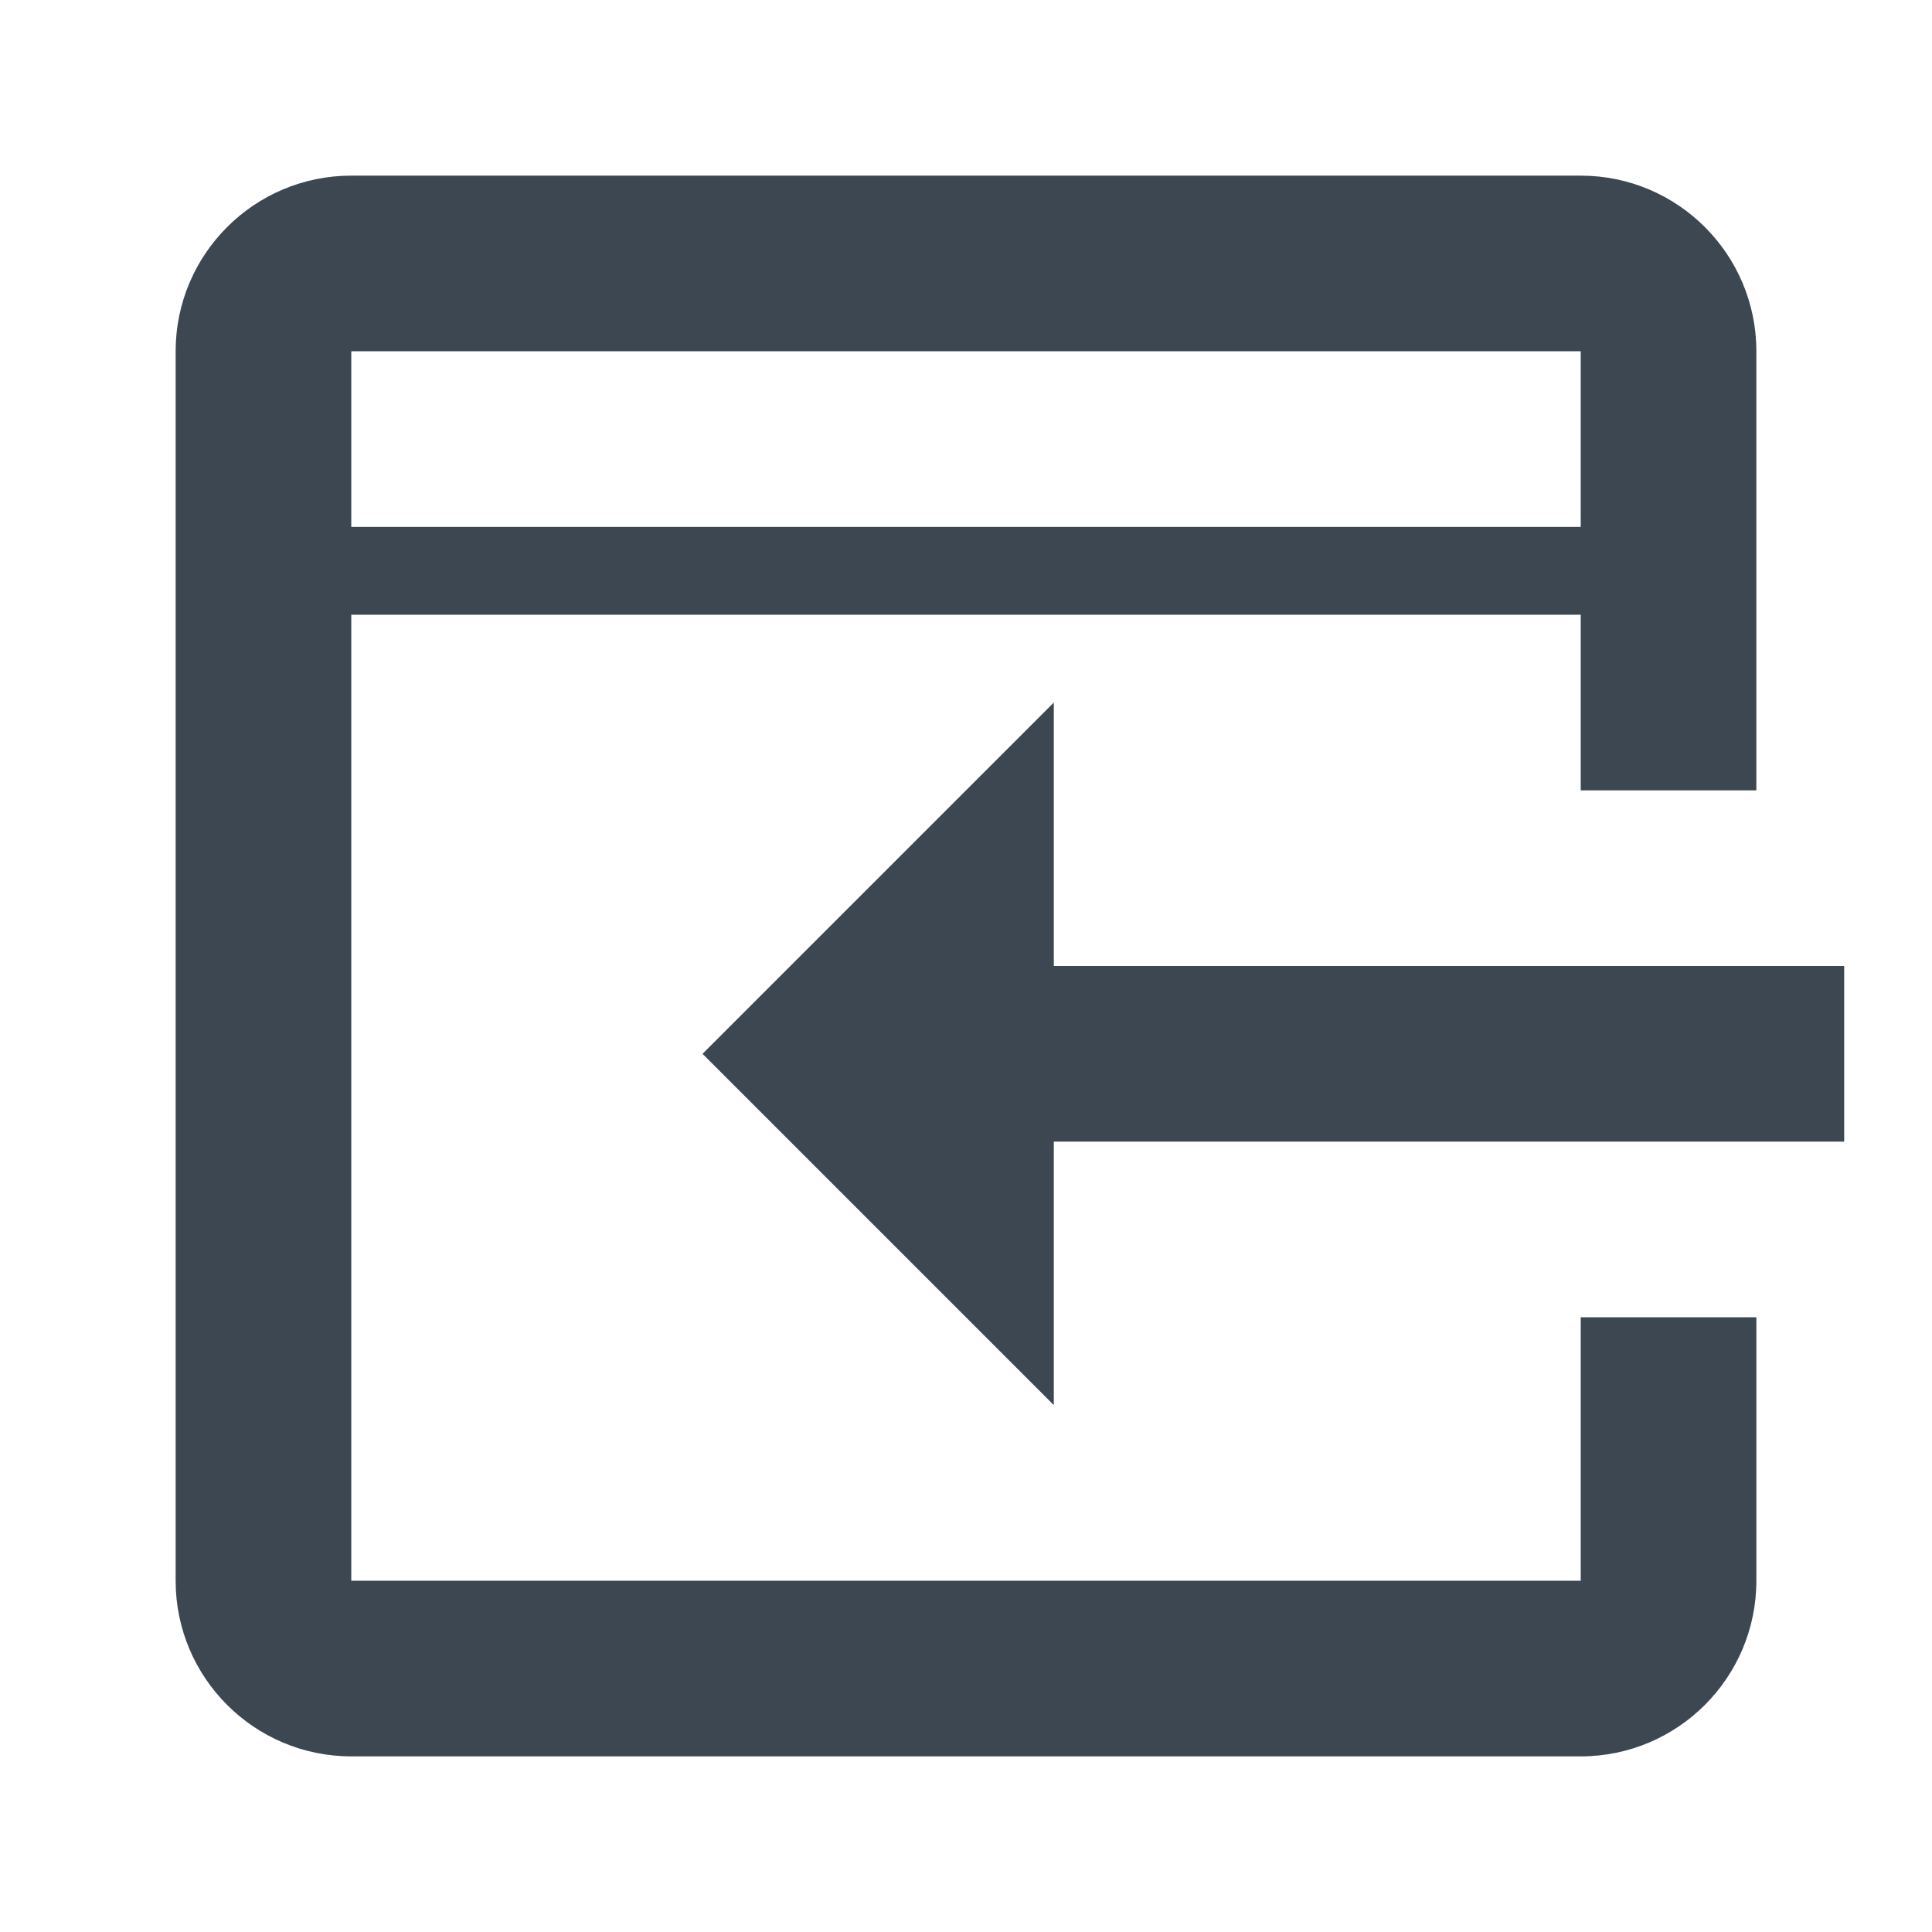 <svg width="22" height="22" xmlns="http://www.w3.org/2000/svg"><path d="M4 6h14V4H4v2zm14 12H4V7h14v2h2V4c0-1.104-.896-2-2-2H4c-1.104 0-2 .896-2 2v14c0 1.104.896 2 2 2h14c1.104 0 2-.896 2-2v-3h-2v3zm-6-7V8l-4 4 4 4v-3h9v-2h-9z" fill="#3D4752" fill-rule="evenodd"/></svg>